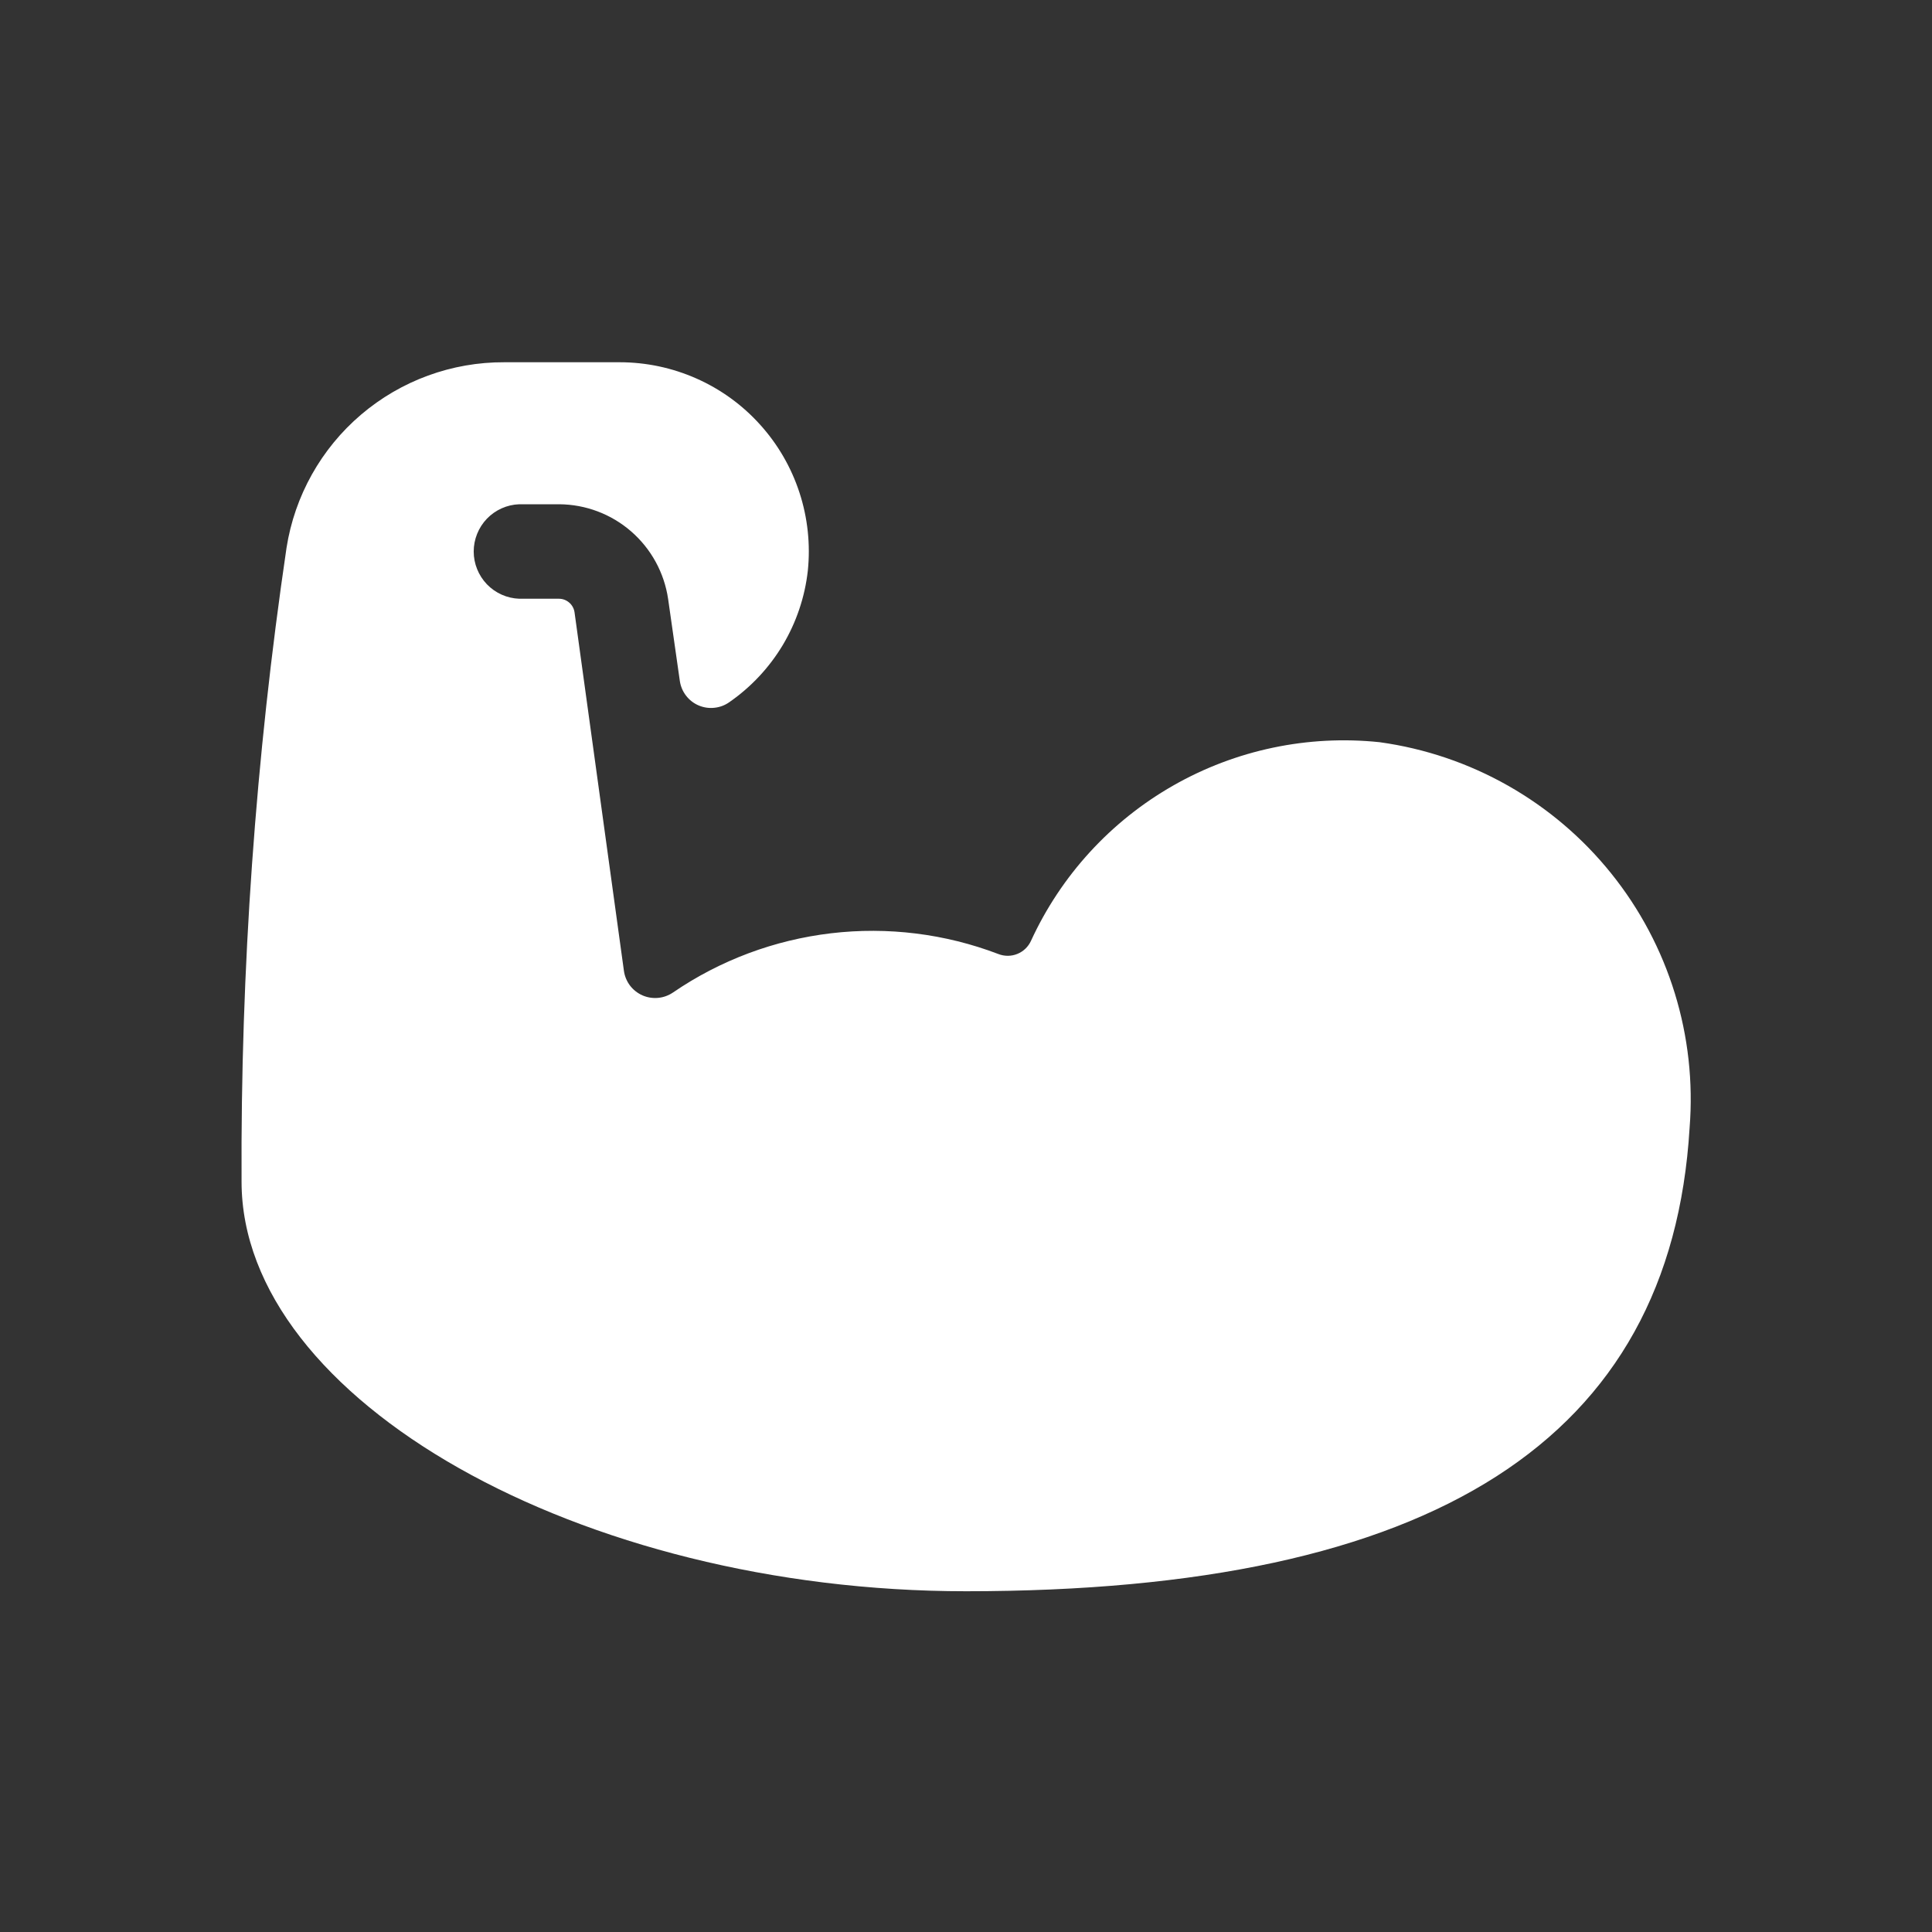 <svg width="32" height="32" viewBox="0 0 32 32" fill="none" xmlns="http://www.w3.org/2000/svg">
<rect x="0" y="0" width="32" height="32" fill="#333333" stroke="none"/>
<path d="M22.85 12.293C21.664 12.169 20.469 12.42 19.434 13.01C18.398 13.6 17.573 14.501 17.076 15.584C17.031 15.682 16.95 15.76 16.85 15.8C16.75 15.841 16.637 15.841 16.537 15.802C15.654 15.465 14.702 15.347 13.764 15.458C12.825 15.569 11.927 15.905 11.147 16.439C11.073 16.489 10.988 16.52 10.9 16.528C10.811 16.536 10.722 16.522 10.64 16.486C10.559 16.45 10.488 16.394 10.434 16.323C10.381 16.252 10.346 16.168 10.334 16.08L9.516 10.141C9.507 10.079 9.476 10.022 9.428 9.981C9.381 9.94 9.321 9.917 9.258 9.917H8.601C8.398 9.91 8.206 9.824 8.065 9.678C7.925 9.532 7.846 9.337 7.846 9.135C7.846 8.932 7.925 8.737 8.065 8.591C8.206 8.445 8.398 8.359 8.601 8.352H9.262C9.7 8.355 10.123 8.514 10.454 8.802C10.785 9.09 11.002 9.486 11.066 9.92L11.26 11.278C11.273 11.367 11.308 11.451 11.363 11.522C11.417 11.593 11.489 11.649 11.571 11.684C11.653 11.719 11.743 11.733 11.832 11.723C11.922 11.714 12.007 11.682 12.08 11.63C12.439 11.381 12.741 11.058 12.966 10.683C13.19 10.307 13.331 9.889 13.38 9.454C13.425 9.018 13.378 8.577 13.242 8.16C13.106 7.743 12.884 7.359 12.59 7.034C12.297 6.708 11.938 6.448 11.537 6.27C11.136 6.092 10.702 6 10.264 6H8.353C7.484 5.996 6.642 6.304 5.98 6.868C5.319 7.431 4.881 8.213 4.746 9.072C4.233 12.548 3.984 16.058 4.001 19.571C4.001 23.185 9.611 26.356 16.001 26.356C23.752 26.356 27.673 23.845 27.985 18.682C28.106 17.163 27.642 15.655 26.687 14.467C25.733 13.279 24.36 12.501 22.85 12.293Z" fill="white"/>
</svg>
